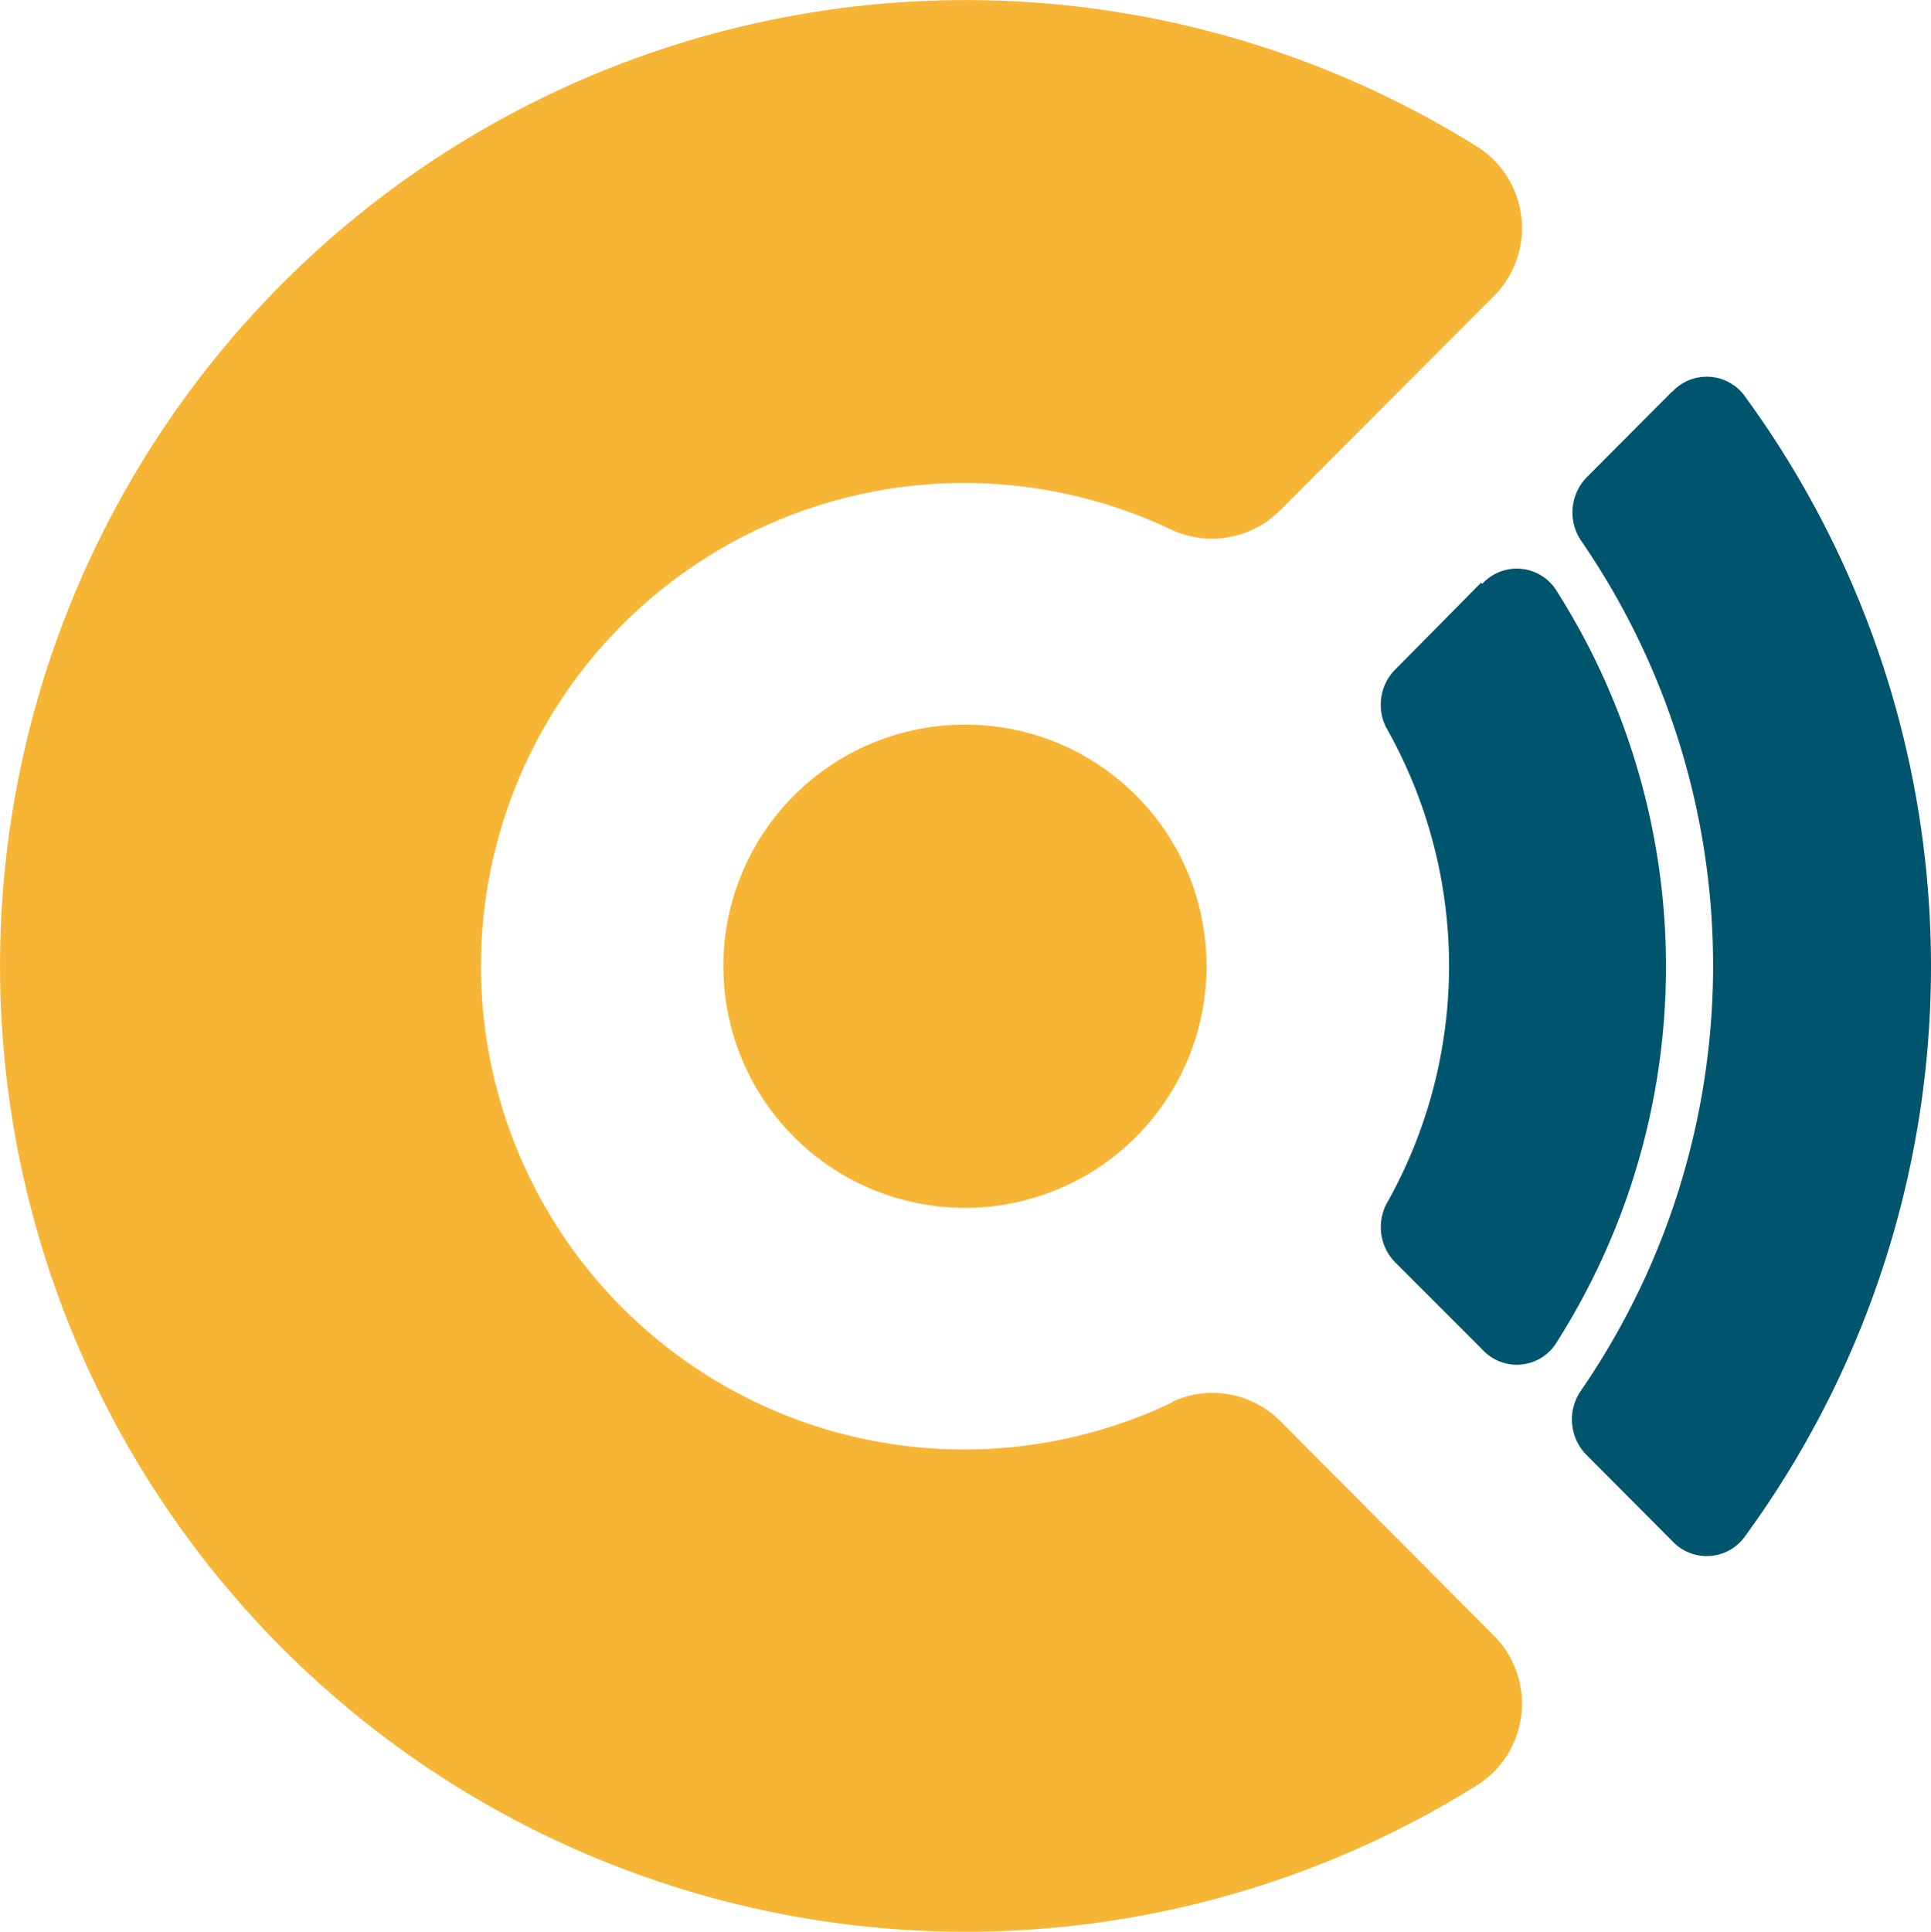 <svg height="106.535" viewBox="0 0 106.507 106.535" width="106.507" xmlns="http://www.w3.org/2000/svg"><g transform="translate(-4082.684 -348.372)"><path d="m4147.334 425.718a26.652 26.652 0 1 1 0-48.116 5.3 5.3 0 0 0 5.959-1.09l11.765-11.785a5.316 5.316 0 0 0 -.9-8.269 53.265 53.265 0 1 0 0 90.367 5.316 5.316 0 0 0 .9-8.27l-11.746-11.8a5.283 5.283 0 0 0 -5.978-1.072" fill="#f7b536"/><path d="m4164.382 380.5-4.85 4.906a2.78 2.78 0 0 0 -.394 3.082 26.672 26.672 0 0 1 0 26.314 2.781 2.781 0 0 0 .451 3.139l4.848 4.849a2.575 2.575 0 0 0 4.136-.433 38.608 38.608 0 0 0 0-41.349 2.581 2.581 0 0 0 -4.136-.433" fill="#00556e"/><path d="m4174.926 369.953-4.718 4.736a2.781 2.781 0 0 0 -.358 3.439 41.35 41.35 0 0 1 0 46.988 2.784 2.784 0 0 0 .358 3.515l4.718 4.737a2.593 2.593 0 0 0 3.665.126 2.549 2.549 0 0 0 .394-.465 53.282 53.282 0 0 0 0-62.719 2.593 2.593 0 0 0 -3.594-.733 2.626 2.626 0 0 0 -.465.394" fill="#00556e"/><path d="m4149.233 401.66a13.326 13.326 0 1 1 -13.326-13.326h.019a13.307 13.307 0 0 1 13.307 13.307z" fill="#f7b536"/></g></svg>